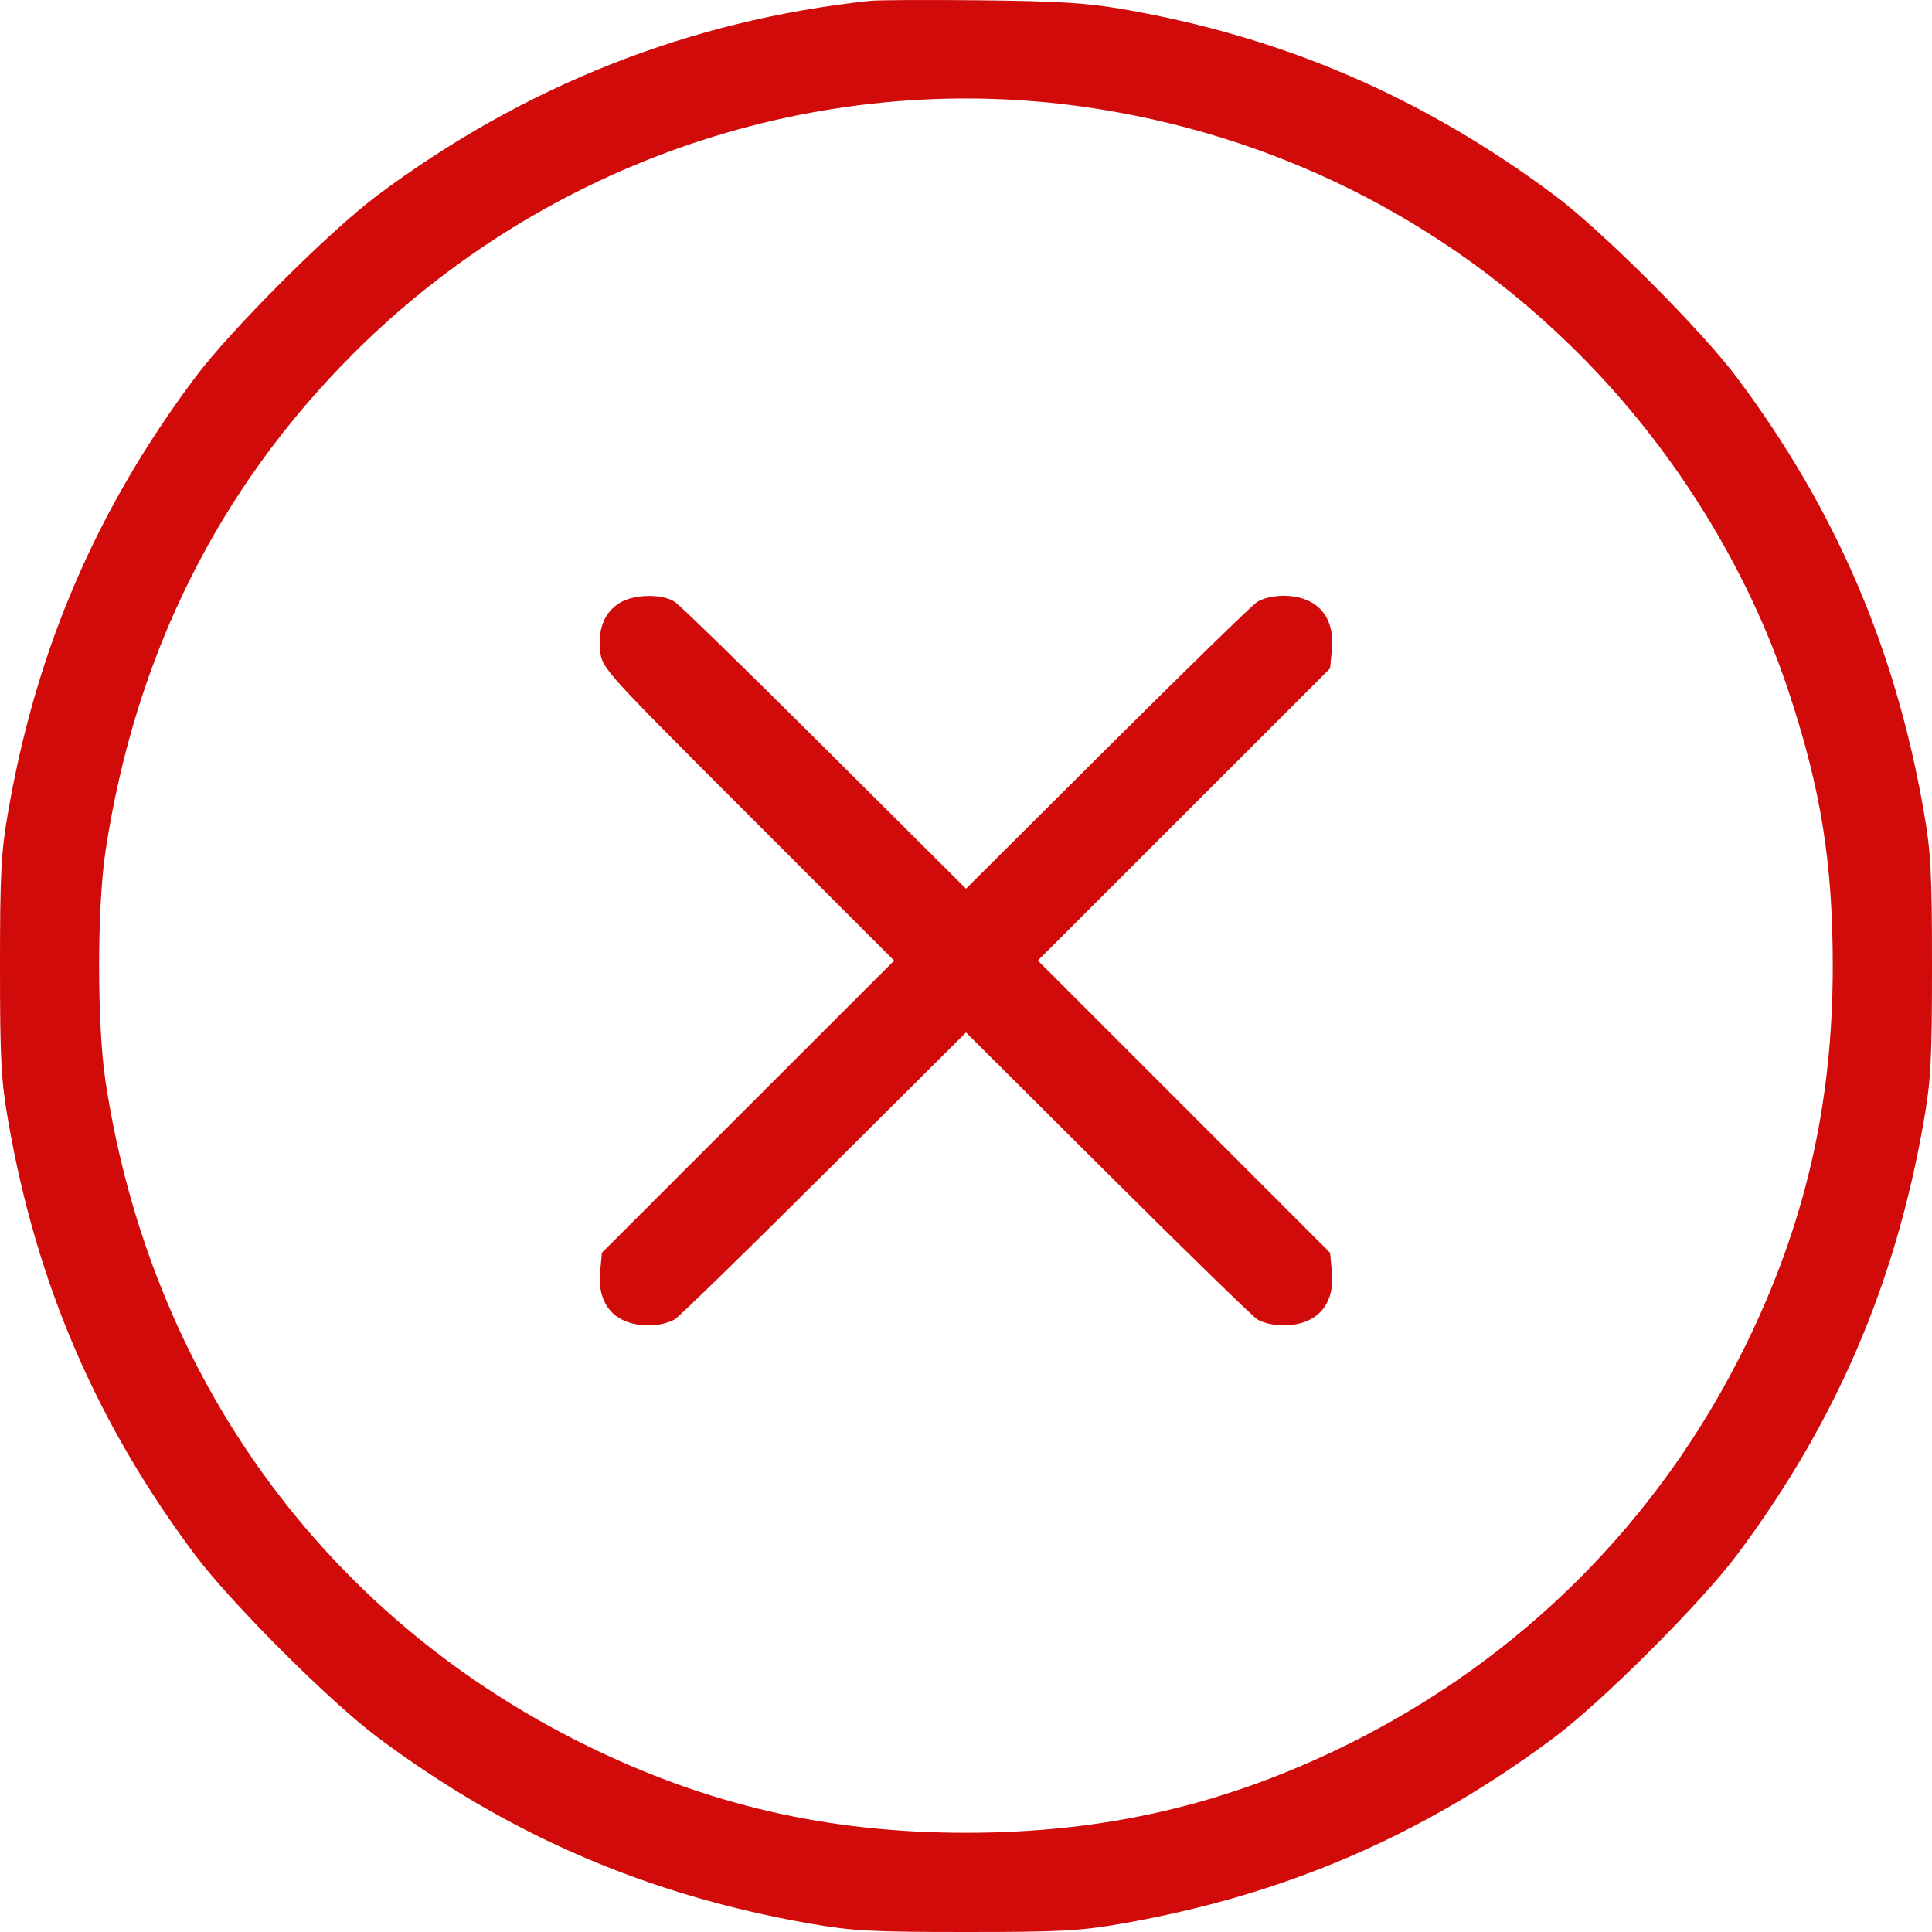 <svg width="99" height="99" viewBox="0 0 99 99" fill="none" xmlns="http://www.w3.org/2000/svg">
<path fill-rule="evenodd" clip-rule="evenodd" d="M44.559 0.045C35.341 1.036 26.873 4.382 19.341 10.008C16.883 11.844 11.821 16.905 9.985 19.362C4.941 26.11 1.878 33.223 0.423 41.564C0.055 43.678 0 44.706 0 49.513C0 54.32 0.055 55.348 0.423 57.462C1.878 65.803 4.941 72.916 9.985 79.664C11.821 82.121 16.883 87.182 19.341 89.018C26.091 94.06 33.205 97.122 41.549 98.577C43.663 98.945 44.691 99 49.5 99C54.309 99 55.337 98.945 57.451 98.577C65.795 97.122 72.909 94.06 79.659 89.018C82.117 87.182 87.179 82.121 89.015 79.664C94.059 72.916 97.121 65.803 98.577 57.462C98.945 55.348 99 54.32 99 49.513C99 44.706 98.945 43.678 98.577 41.564C97.121 33.223 94.059 26.11 89.015 19.362C87.179 16.905 82.117 11.844 79.659 10.008C72.935 4.986 65.75 1.886 57.552 0.472C55.688 0.15 54.219 0.058 50.275 0.016C47.557 -0.014 44.985 -0 44.559 0.045ZM55.507 5.469C65.197 6.839 73.999 11.225 80.898 18.123C85.744 22.966 89.539 29.065 91.632 35.371C93.309 40.423 93.915 44.174 93.915 49.513C93.915 56.599 92.492 62.764 89.418 69.001C85.013 77.939 77.934 85.016 68.993 89.421C62.754 92.494 56.588 93.916 49.5 93.916C42.412 93.916 36.246 92.494 30.007 89.421C16.608 82.82 7.699 70.506 5.408 55.422C4.969 52.527 4.969 46.499 5.408 43.604C6.931 33.574 11.182 25.041 18.102 18.123C27.971 8.256 41.898 3.545 55.507 5.469ZM31.754 30.893C30.978 31.366 30.627 32.234 30.755 33.367C30.854 34.25 30.957 34.363 38.337 41.743L45.818 49.224L38.331 56.708L30.845 64.192L30.753 65.151C30.587 66.88 31.529 67.917 33.267 67.917C33.728 67.917 34.321 67.774 34.584 67.6C34.848 67.426 38.312 64.048 42.282 60.094L49.5 52.905L56.718 60.094C60.688 64.048 64.152 67.426 64.416 67.6C64.679 67.774 65.272 67.917 65.733 67.917C67.471 67.917 68.413 66.88 68.248 65.152L68.155 64.194L60.669 56.708L53.182 49.221L60.669 41.737L68.155 34.252L68.247 33.294C68.414 31.565 67.471 30.528 65.733 30.528C65.272 30.528 64.679 30.67 64.416 30.845C64.152 31.019 60.688 34.396 56.718 38.35L49.5 45.54L42.282 38.35C38.312 34.396 34.848 31.019 34.584 30.845C33.935 30.415 32.498 30.44 31.754 30.893Z" fill="#D10A0A"/>
</svg>
